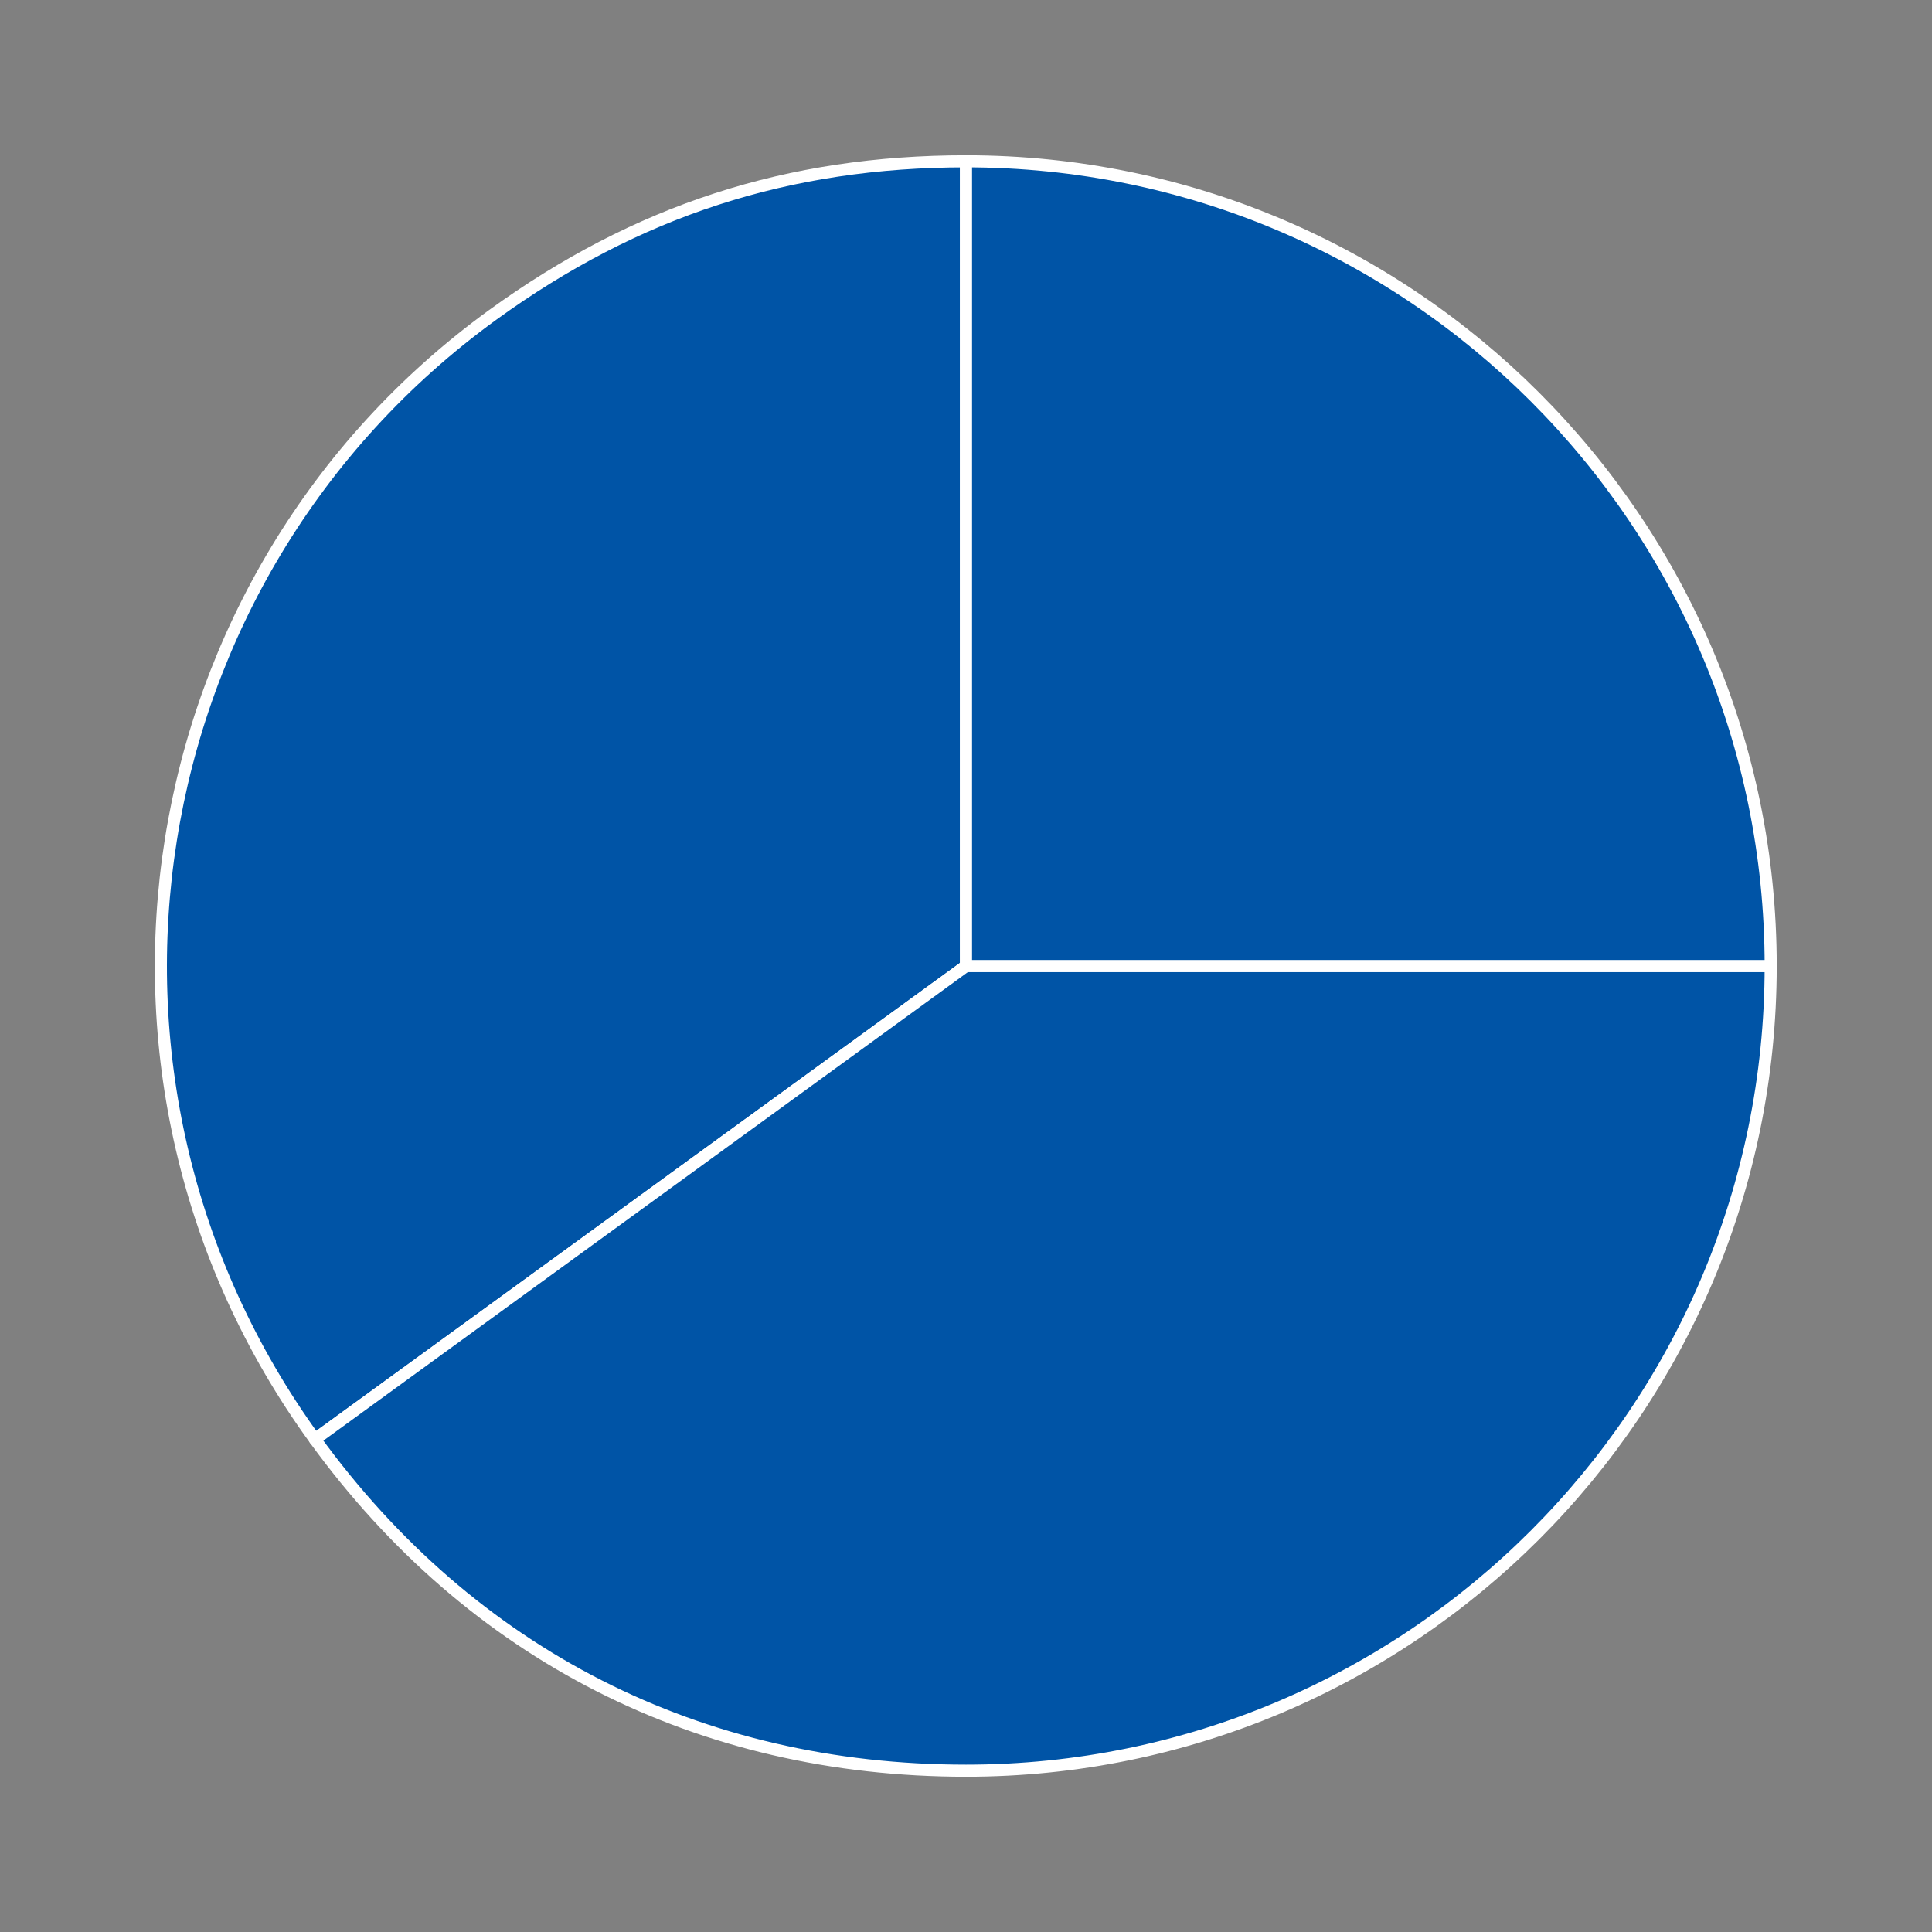 <?xml version="1.0" encoding="utf-8"?>
<!-- Generator: Adobe Illustrator 19.2.1, SVG Export Plug-In . SVG Version: 6.00 Build 0)  -->
<svg version="1.1" id="Layer_1" xmlns="http://www.w3.org/2000/svg" xmlns:xlink="http://www.w3.org/1999/xlink" x="0px" y="0px"
	 viewBox="0 0 200 200" style="enable-background:new 0 0 200 200;" xml:space="preserve">
<rect x="0" y="0" width="200" height="200" fill="#808080" stroke="none"/>
<style type="text/css">
	.st0{opacity:0.25;fill:none;}
	.st1{fill:#0054A6;stroke:#FFFFFF;stroke-width:1.25;stroke-linecap:round;stroke-linejoin:round;stroke-miterlimit:10;}
</style>
<g>
	<rect class="st0" width="200" height="200"/>
	<path class="st1" d="M100,100l-67.4,49C5.5,111.7,13.8,59.6,51,32.6c14.9-10.8,30.6-15.9,49-15.9V100z"/>
	<path class="st1" d="M100,100h83.3c0,46-37.3,83.3-83.3,83.3c-27.6,0-51.2-12-67.4-34.3L100,100z"/>
	<path class="st1" d="M100,100V16.7c46,0,83.3,37.3,83.3,83.3l0,0H100z"/>
</g>
</svg>
